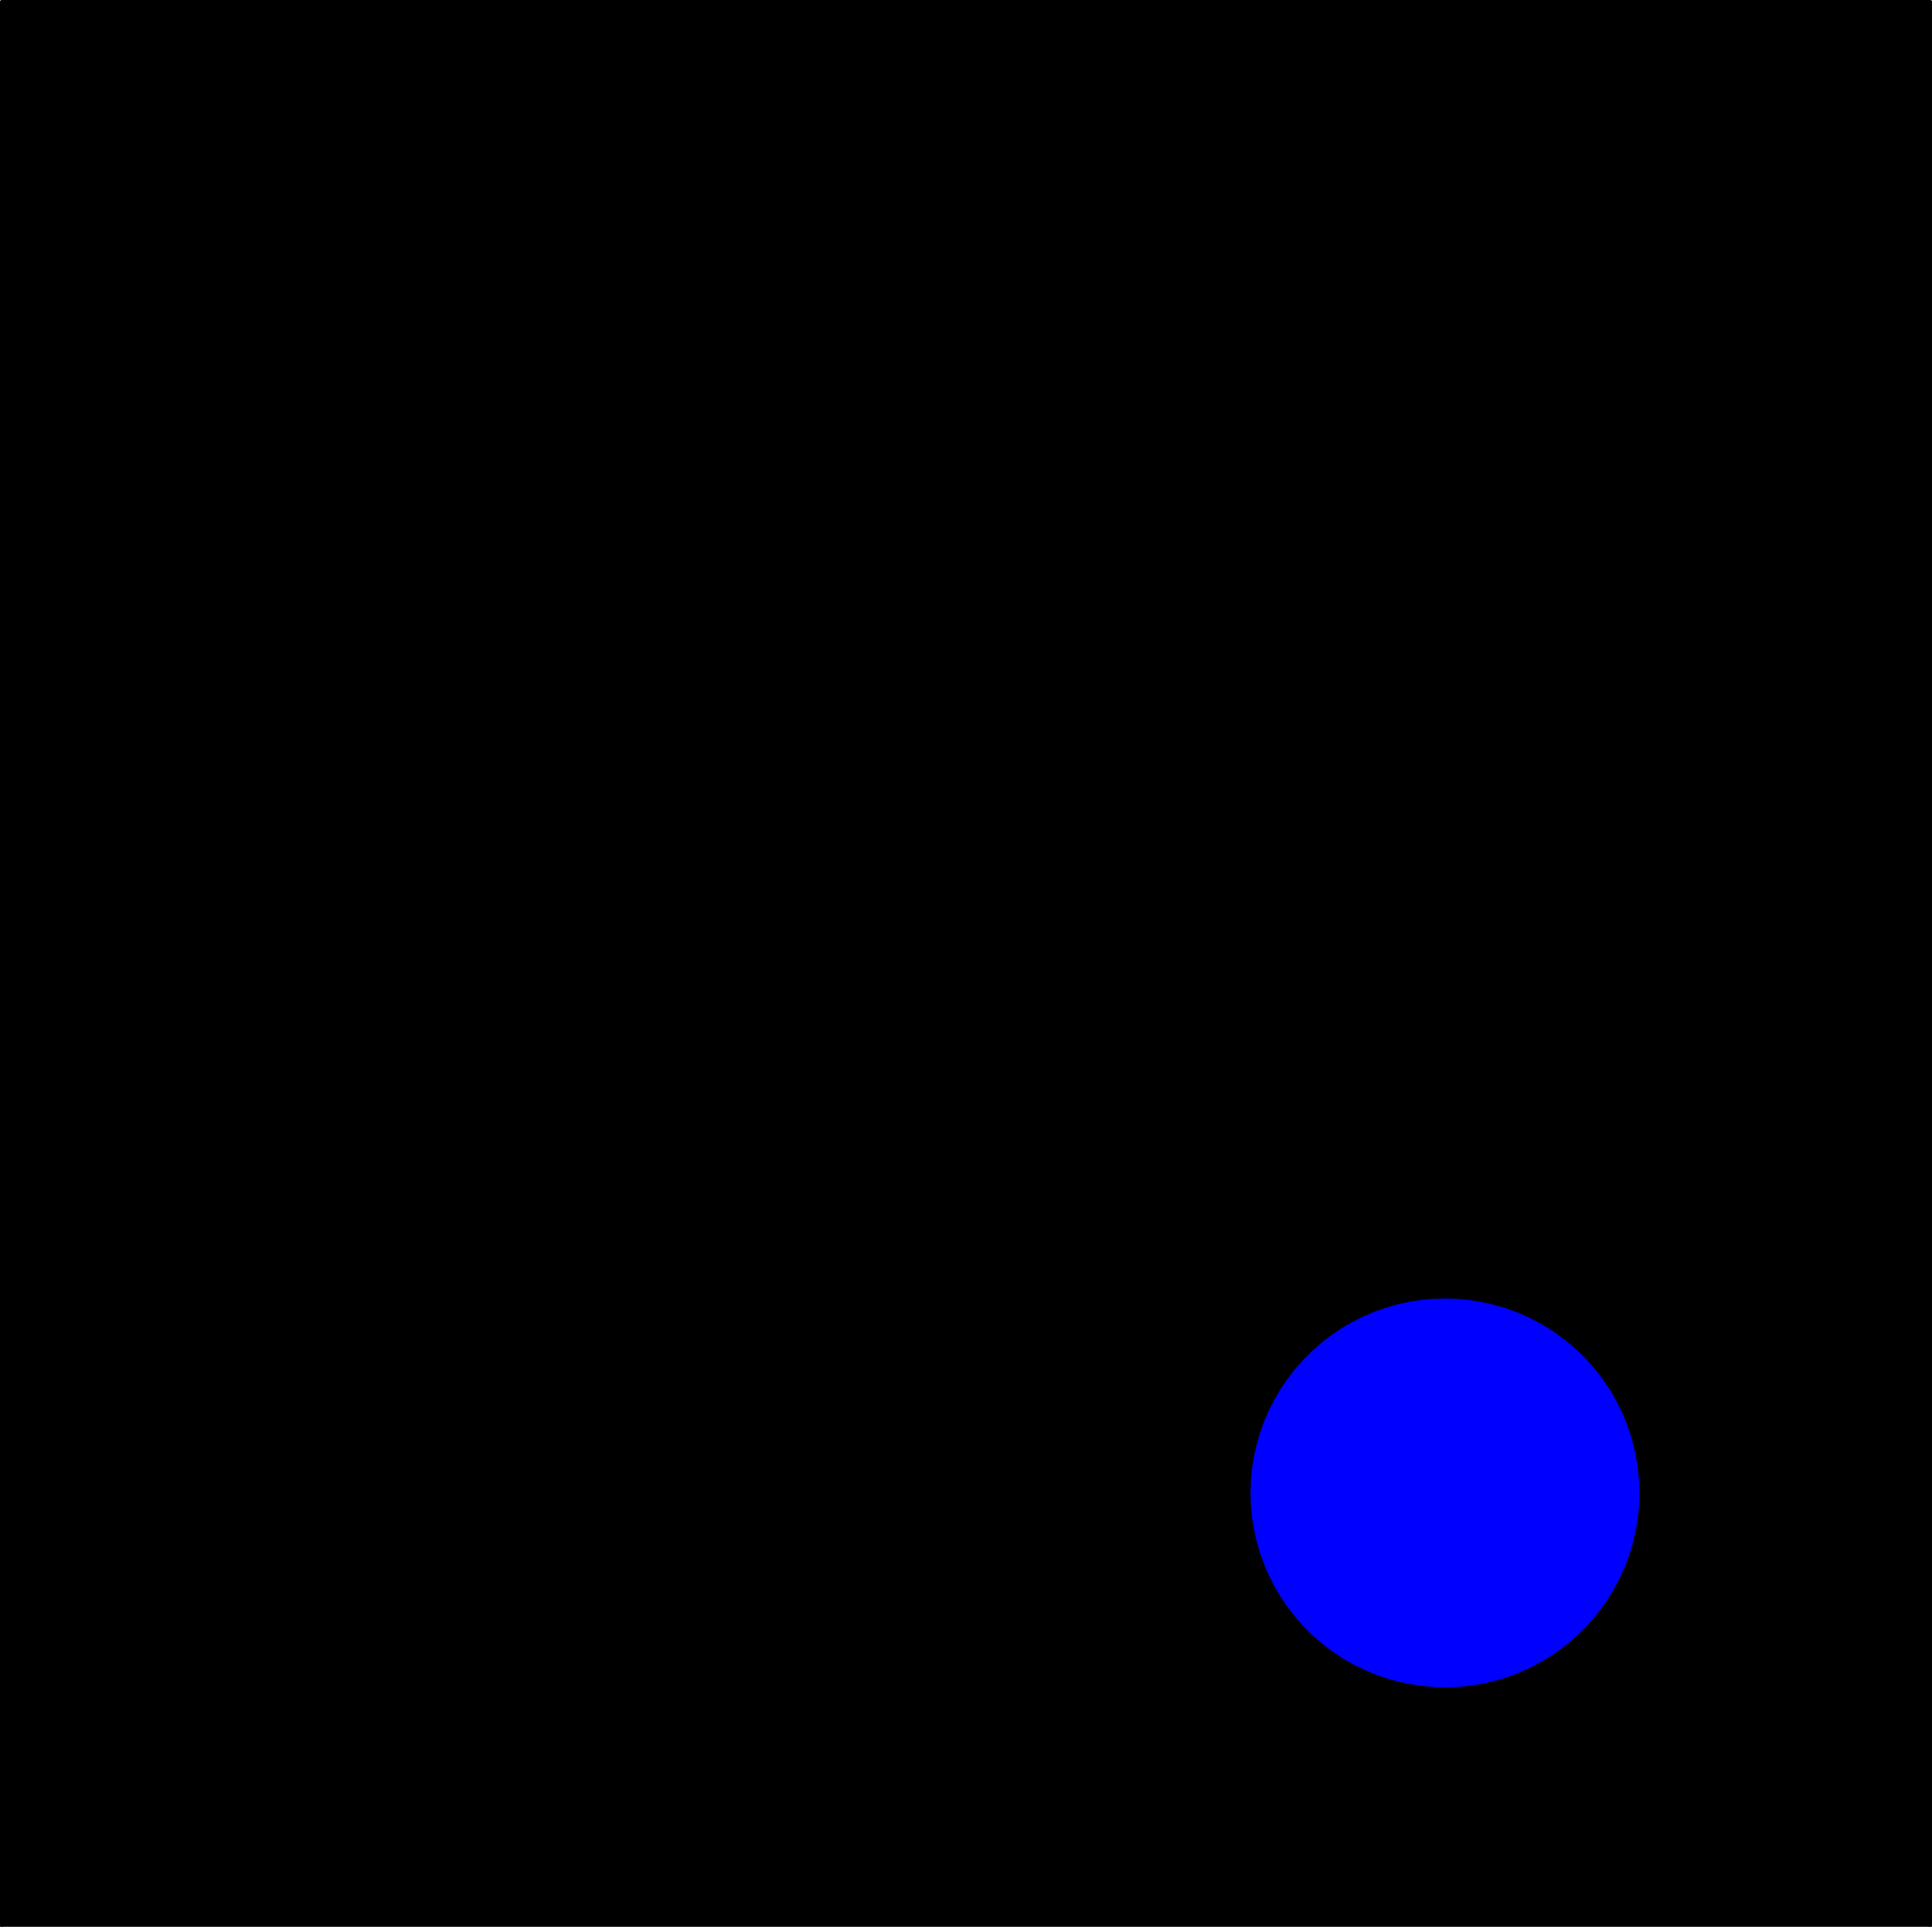 <?xml version="1.0" encoding="UTF-8" standalone="no"?>
<svg
   width="480.683pt"
   height="479.482pt"
   viewBox="0 0 480.683 479.482"
   version="1.2"
   id="svg93"
   xmlns="http://www.w3.org/2000/svg"
   xmlns:svg="http://www.w3.org/2000/svg">
  <defs
     id="defs80">
    <clipPath
       id="clip1">
      <path
         d="M 66,156.059 H 546 V 635.941 H 66 Z m 0,0"
         id="path74" />
    </clipPath>
    <clipPath
       id="clip2">
      <path
         d="M 65.262,156.059 H 546.738 V 635.941 H 65.262 Z m 0,0"
         id="path77" />
    </clipPath>
  </defs>
  <g
     id="surface25764"
     transform="translate(-65.659,-156.459)">
    <g
       clip-path="url(#clip1)"
       clip-rule="nonzero"
       id="g84">
      <path
         style="fill:#000000;fill-opacity:1;fill-rule:evenodd;stroke:none"
         d="M 66.059,636.738 H 545.941 V 156.859 H 66.059 Z m 0,0"
         id="path82" />
    </g>
    <g
       clip-path="url(#clip2)"
       clip-rule="nonzero"
       id="g88">
      <path
         style="fill:none;stroke:#000000;stroke-width:7.998;stroke-linecap:round;stroke-linejoin:round;stroke-miterlimit:10;stroke-opacity:1"
         d="M 660.586,6351.406 V 1552.617 H 5459.414 v 4798.789 H 660.586"
         transform="matrix(0.1,0,0,-0.1,0,792)"
         id="path86" />
    </g>
    <path
       style="fill:#0000ff;fill-opacity:1;fill-rule:evenodd;stroke:#0000ff;stroke-width:7.998;stroke-linecap:round;stroke-linejoin:round;stroke-miterlimit:10;stroke-opacity:1"
       d="m 4731.562,2640.312 -0.938,-30.117 -2.812,-30 -4.727,-29.805 -6.562,-29.414 -8.438,-28.945 -10.195,-28.359 -11.992,-27.656 -13.672,-26.875 -15.352,-25.938 -16.953,-24.922 -18.477,-23.828 -19.922,-22.617 -21.328,-21.328 -22.617,-19.922 -23.789,-18.477 -24.961,-16.953 -25.938,-15.352 -26.875,-13.672 -27.656,-11.992 -28.359,-10.195 -28.945,-8.398 -29.453,-6.602 -29.766,-4.726 -30,-2.812 -30.117,-0.938 -30.156,0.938 -30,2.812 -29.766,4.726 -29.453,6.602 -28.945,8.398 -28.359,10.195 -27.656,11.992 -26.875,13.672 -25.938,15.352 -24.922,16.953 -23.828,18.477 -22.617,19.922 -21.328,21.328 -19.922,22.617 -18.477,23.828 -16.953,24.922 -15.351,25.938 -13.672,26.875 -11.992,27.656 -10.195,28.359 -8.398,28.945 -6.602,29.414 -4.688,29.805 -2.852,30 -0.938,30.117 0.938,30.156 2.852,30 4.688,29.766 6.602,29.453 8.398,28.945 10.195,28.359 11.992,27.656 13.672,26.875 15.351,25.938 16.953,24.922 18.477,23.828 19.922,22.617 21.328,21.328 22.617,19.922 23.828,18.477 24.922,16.953 25.938,15.352 26.875,13.672 27.656,11.992 28.359,10.195 28.945,8.398 29.453,6.602 29.766,4.726 30,2.812 30.156,0.938 30.117,-0.938 30,-2.812 29.766,-4.726 29.453,-6.602 28.945,-8.398 28.359,-10.195 27.656,-11.992 26.875,-13.672 25.938,-15.352 24.961,-16.953 23.789,-18.477 22.617,-19.922 21.328,-21.328 19.922,-22.617 18.477,-23.828 16.953,-24.922 15.352,-25.938 13.672,-26.875 11.992,-27.656 10.195,-28.359 8.438,-28.945 6.562,-29.453 4.727,-29.766 2.812,-30 0.938,-30.156"
       transform="matrix(0.1,0,0,-0.1,0,792)"
       id="path90" />
  </g>
</svg>
